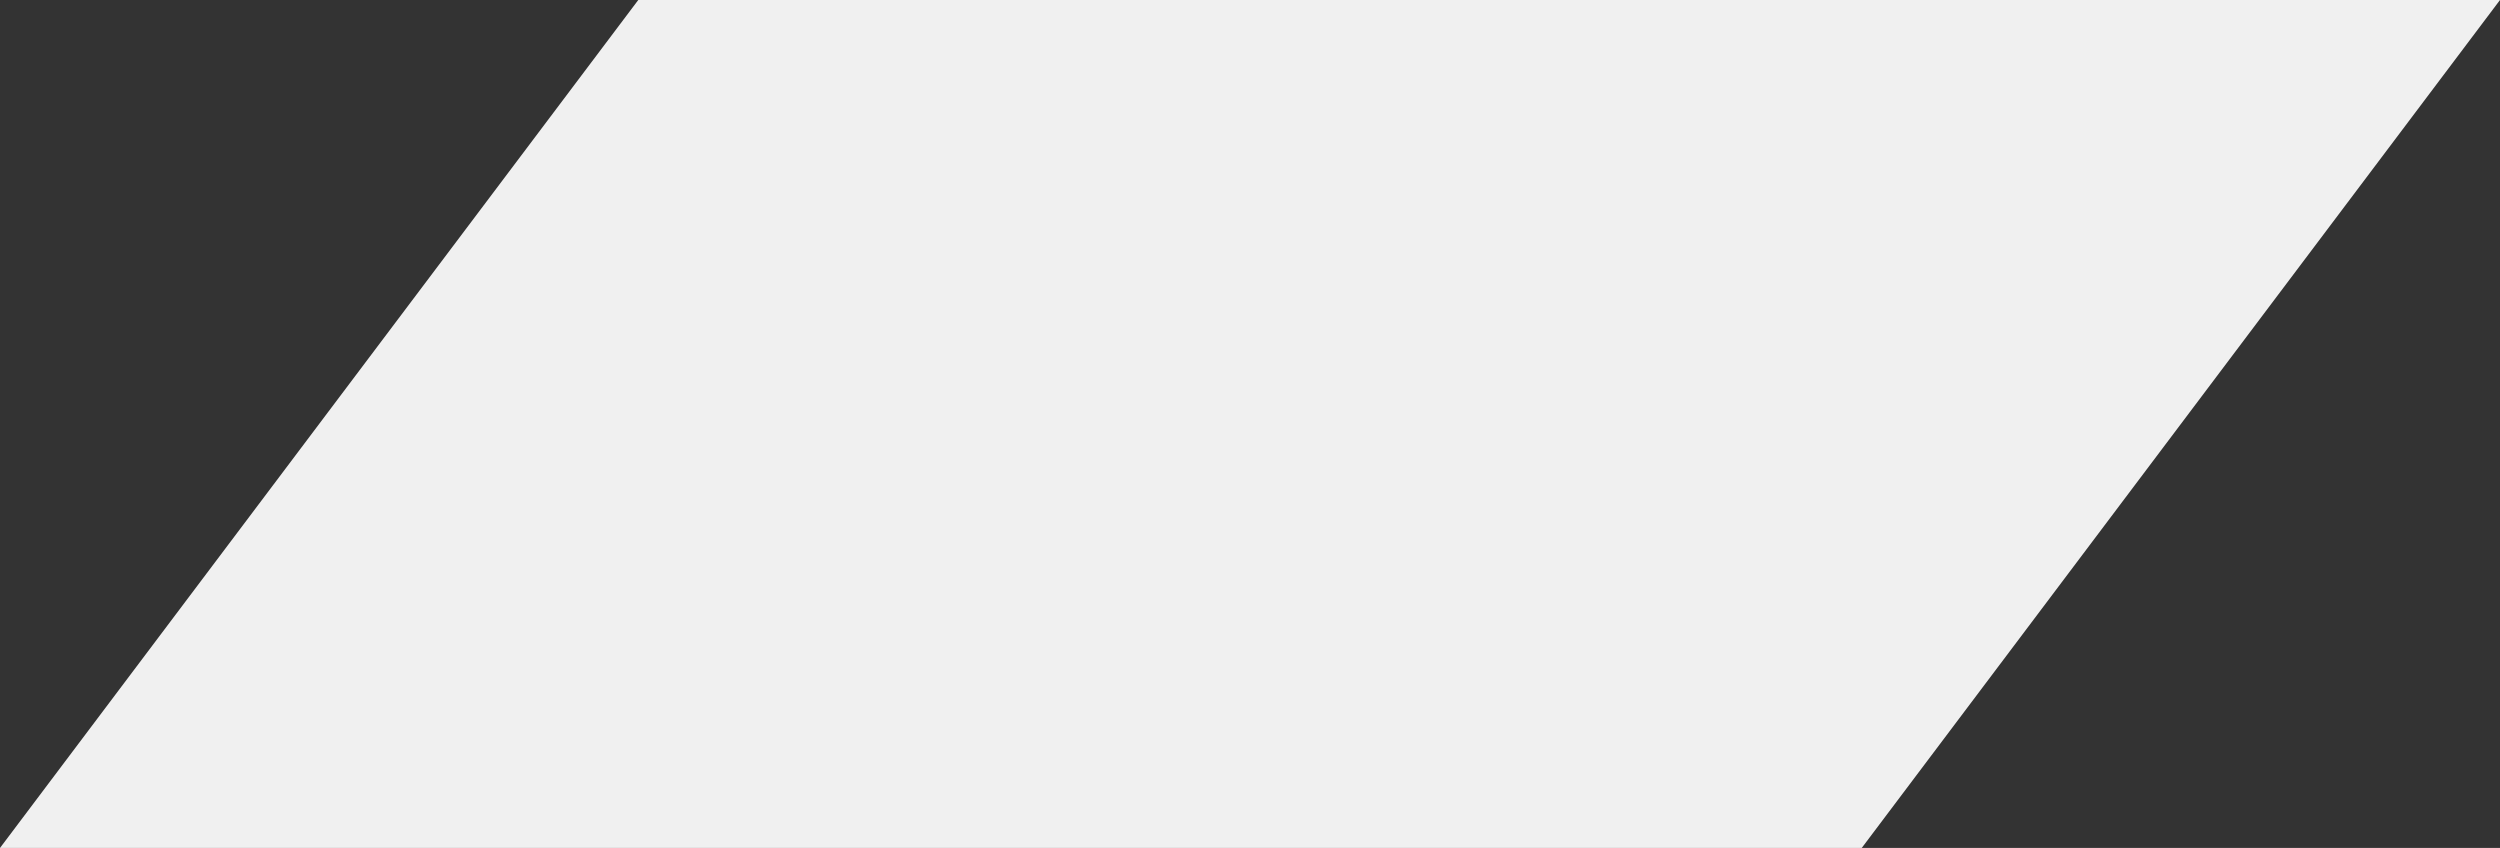 <?xml version="1.0" encoding="UTF-8" standalone="no"?>
<svg width="684px" height="232px" viewBox="0 0 684 232" version="1.1" xmlns="http://www.w3.org/2000/svg" xmlns:xlink="http://www.w3.org/1999/xlink" xmlns:sketch="http://www.bohemiancoding.com/sketch/ns">
    <rect x="0" y="0" width="684" height="232" fill="#333333" stroke="none"/>
    <!-- Generator: Sketch Beta 3.4 (14718) - http://www.bohemiancoding.com/sketch -->
    <title>Slice 1</title>
    <desc>Created with Sketch Beta.</desc>
    <defs></defs>
    <g id="Page-1" stroke="none" stroke-width="1" fill="none" fill-rule="evenodd" sketch:type="MSPage">
        <g id="parallelogram" sketch:type="MSLayerGroup" transform="translate(342, 116) scale(-1, 1) translate(-342, -116) " fill="#F0F0F0">
            <g id="Page-1" sketch:type="MSShapeGroup">
                <path d="M0,0 L509.37,0 L684,232 L174.63,232 L0,0 L0,0 Z" id="Rectangle-17"></path>
            </g>
        </g>
    </g>
</svg>